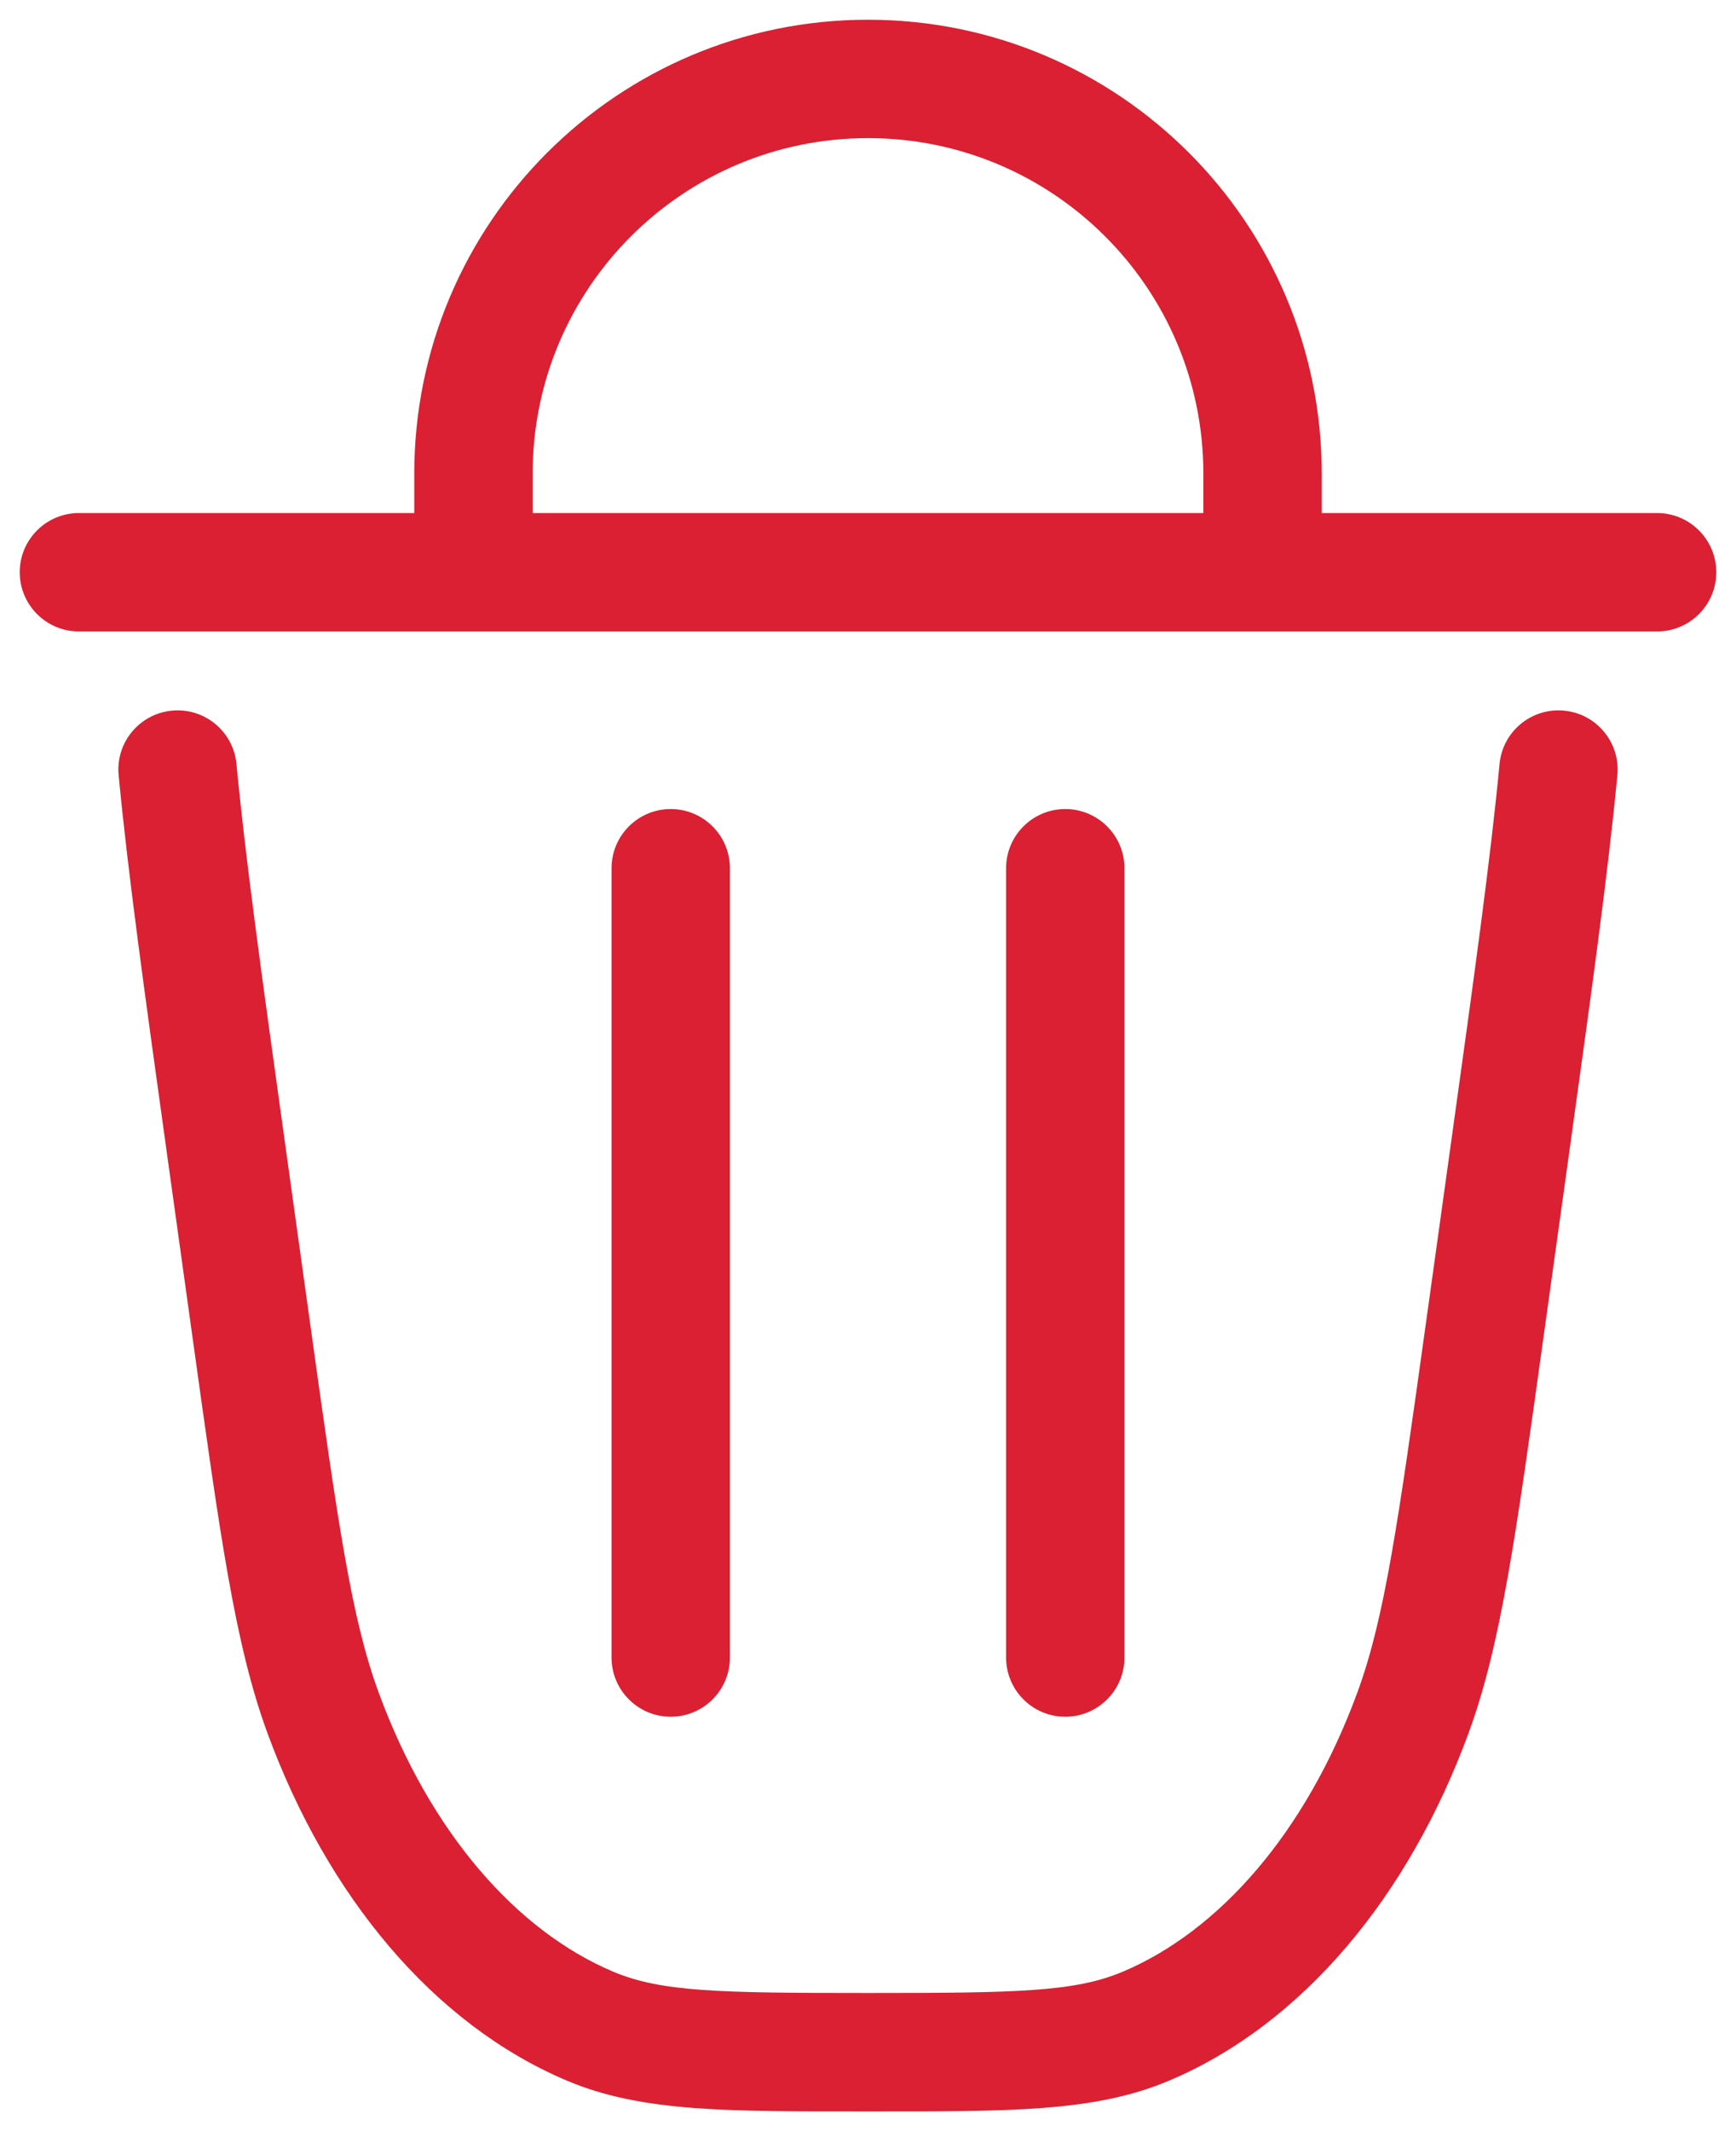 <svg width="44" height="54" viewBox="0 0 44 54" fill="none" xmlns="http://www.w3.org/2000/svg">
<path d="M38.293 28.949L39.779 29.155L38.293 28.949ZM37.637 33.661L39.123 33.868L37.637 33.661ZM6.363 33.661L7.849 33.455L6.363 33.661ZM5.707 28.949L4.221 29.155L5.707 28.949ZM14.959 51.342L14.376 52.724L14.959 51.342ZM8.188 43.401L9.596 42.883L8.188 43.401ZM35.812 43.401L37.22 43.918V43.918L35.812 43.401ZM29.041 51.342L28.458 49.96H28.458L29.041 51.342ZM5.993 19.358C5.915 18.533 5.183 17.928 4.358 18.007C3.533 18.085 2.928 18.817 3.007 19.642L5.993 19.358ZM40.993 19.642C41.072 18.817 40.467 18.085 39.642 18.007C38.817 17.928 38.085 18.533 38.007 19.358L40.993 19.642ZM42 16C42.828 16 43.5 15.328 43.5 14.5C43.5 13.672 42.828 13 42 13V16ZM2 13C1.172 13 0.5 13.672 0.5 14.5C0.5 15.328 1.172 16 2 16V13ZM15.5 42C15.5 42.828 16.172 43.5 17 43.5C17.828 43.5 18.5 42.828 18.5 42H15.5ZM18.5 22C18.5 21.172 17.828 20.5 17 20.5C16.172 20.5 15.5 21.172 15.5 22H18.5ZM25.5 42C25.5 42.828 26.172 43.5 27 43.5C27.828 43.5 28.5 42.828 28.5 42H25.5ZM28.5 22C28.5 21.172 27.828 20.5 27 20.5C26.172 20.5 25.5 21.172 25.5 22H28.5ZM32 14.5V16H33.5V14.5H32ZM12 14.5H10.5V16H12V14.5ZM36.807 28.742L36.151 33.455L39.123 33.868L39.779 29.155L36.807 28.742ZM7.849 33.455L7.193 28.742L4.221 29.155L4.877 33.868L7.849 33.455ZM22 50.5C18.211 50.5 16.755 50.472 15.542 49.96L14.376 52.724C16.282 53.528 18.48 53.5 22 53.5V50.5ZM4.877 33.868C5.579 38.912 5.955 41.672 6.78 43.918L9.596 42.883C8.91 41.016 8.572 38.654 7.849 33.455L4.877 33.868ZM15.542 49.96C13.114 48.935 10.91 46.461 9.596 42.883L6.78 43.918C8.292 48.033 10.973 51.288 14.376 52.724L15.542 49.96ZM36.151 33.455C35.428 38.654 35.09 41.016 34.404 42.883L37.22 43.918C38.045 41.672 38.421 38.912 39.123 33.868L36.151 33.455ZM22 53.5C25.52 53.5 27.718 53.528 29.624 52.724L28.458 49.96C27.245 50.472 25.789 50.5 22 50.5V53.5ZM34.404 42.883C33.09 46.461 30.886 48.935 28.458 49.96L29.624 52.724C33.027 51.288 35.708 48.033 37.22 43.918L34.404 42.883ZM7.193 28.742C6.638 24.755 6.222 21.763 5.993 19.358L3.007 19.642C3.243 22.127 3.67 25.194 4.221 29.155L7.193 28.742ZM39.779 29.155C40.33 25.194 40.757 22.127 40.993 19.642L38.007 19.358C37.778 21.763 37.362 24.755 36.807 28.742L39.779 29.155ZM42 13H2V16H42V13ZM18.5 42V22H15.5V42H18.5ZM28.5 42V22H25.5V42H28.5ZM30.5 12V14.5H33.5V12H30.5ZM32 13H12V16H32V13ZM13.5 14.5V12H10.5V14.5H13.5ZM22 3.5C26.694 3.5 30.5 7.306 30.5 12H33.5C33.5 5.649 28.351 0.5 22 0.5V3.5ZM22 0.5C15.649 0.5 10.5 5.649 10.5 12H13.5C13.5 7.306 17.306 3.5 22 3.5V0.5Z" fill="#DA2032"/>
</svg>
